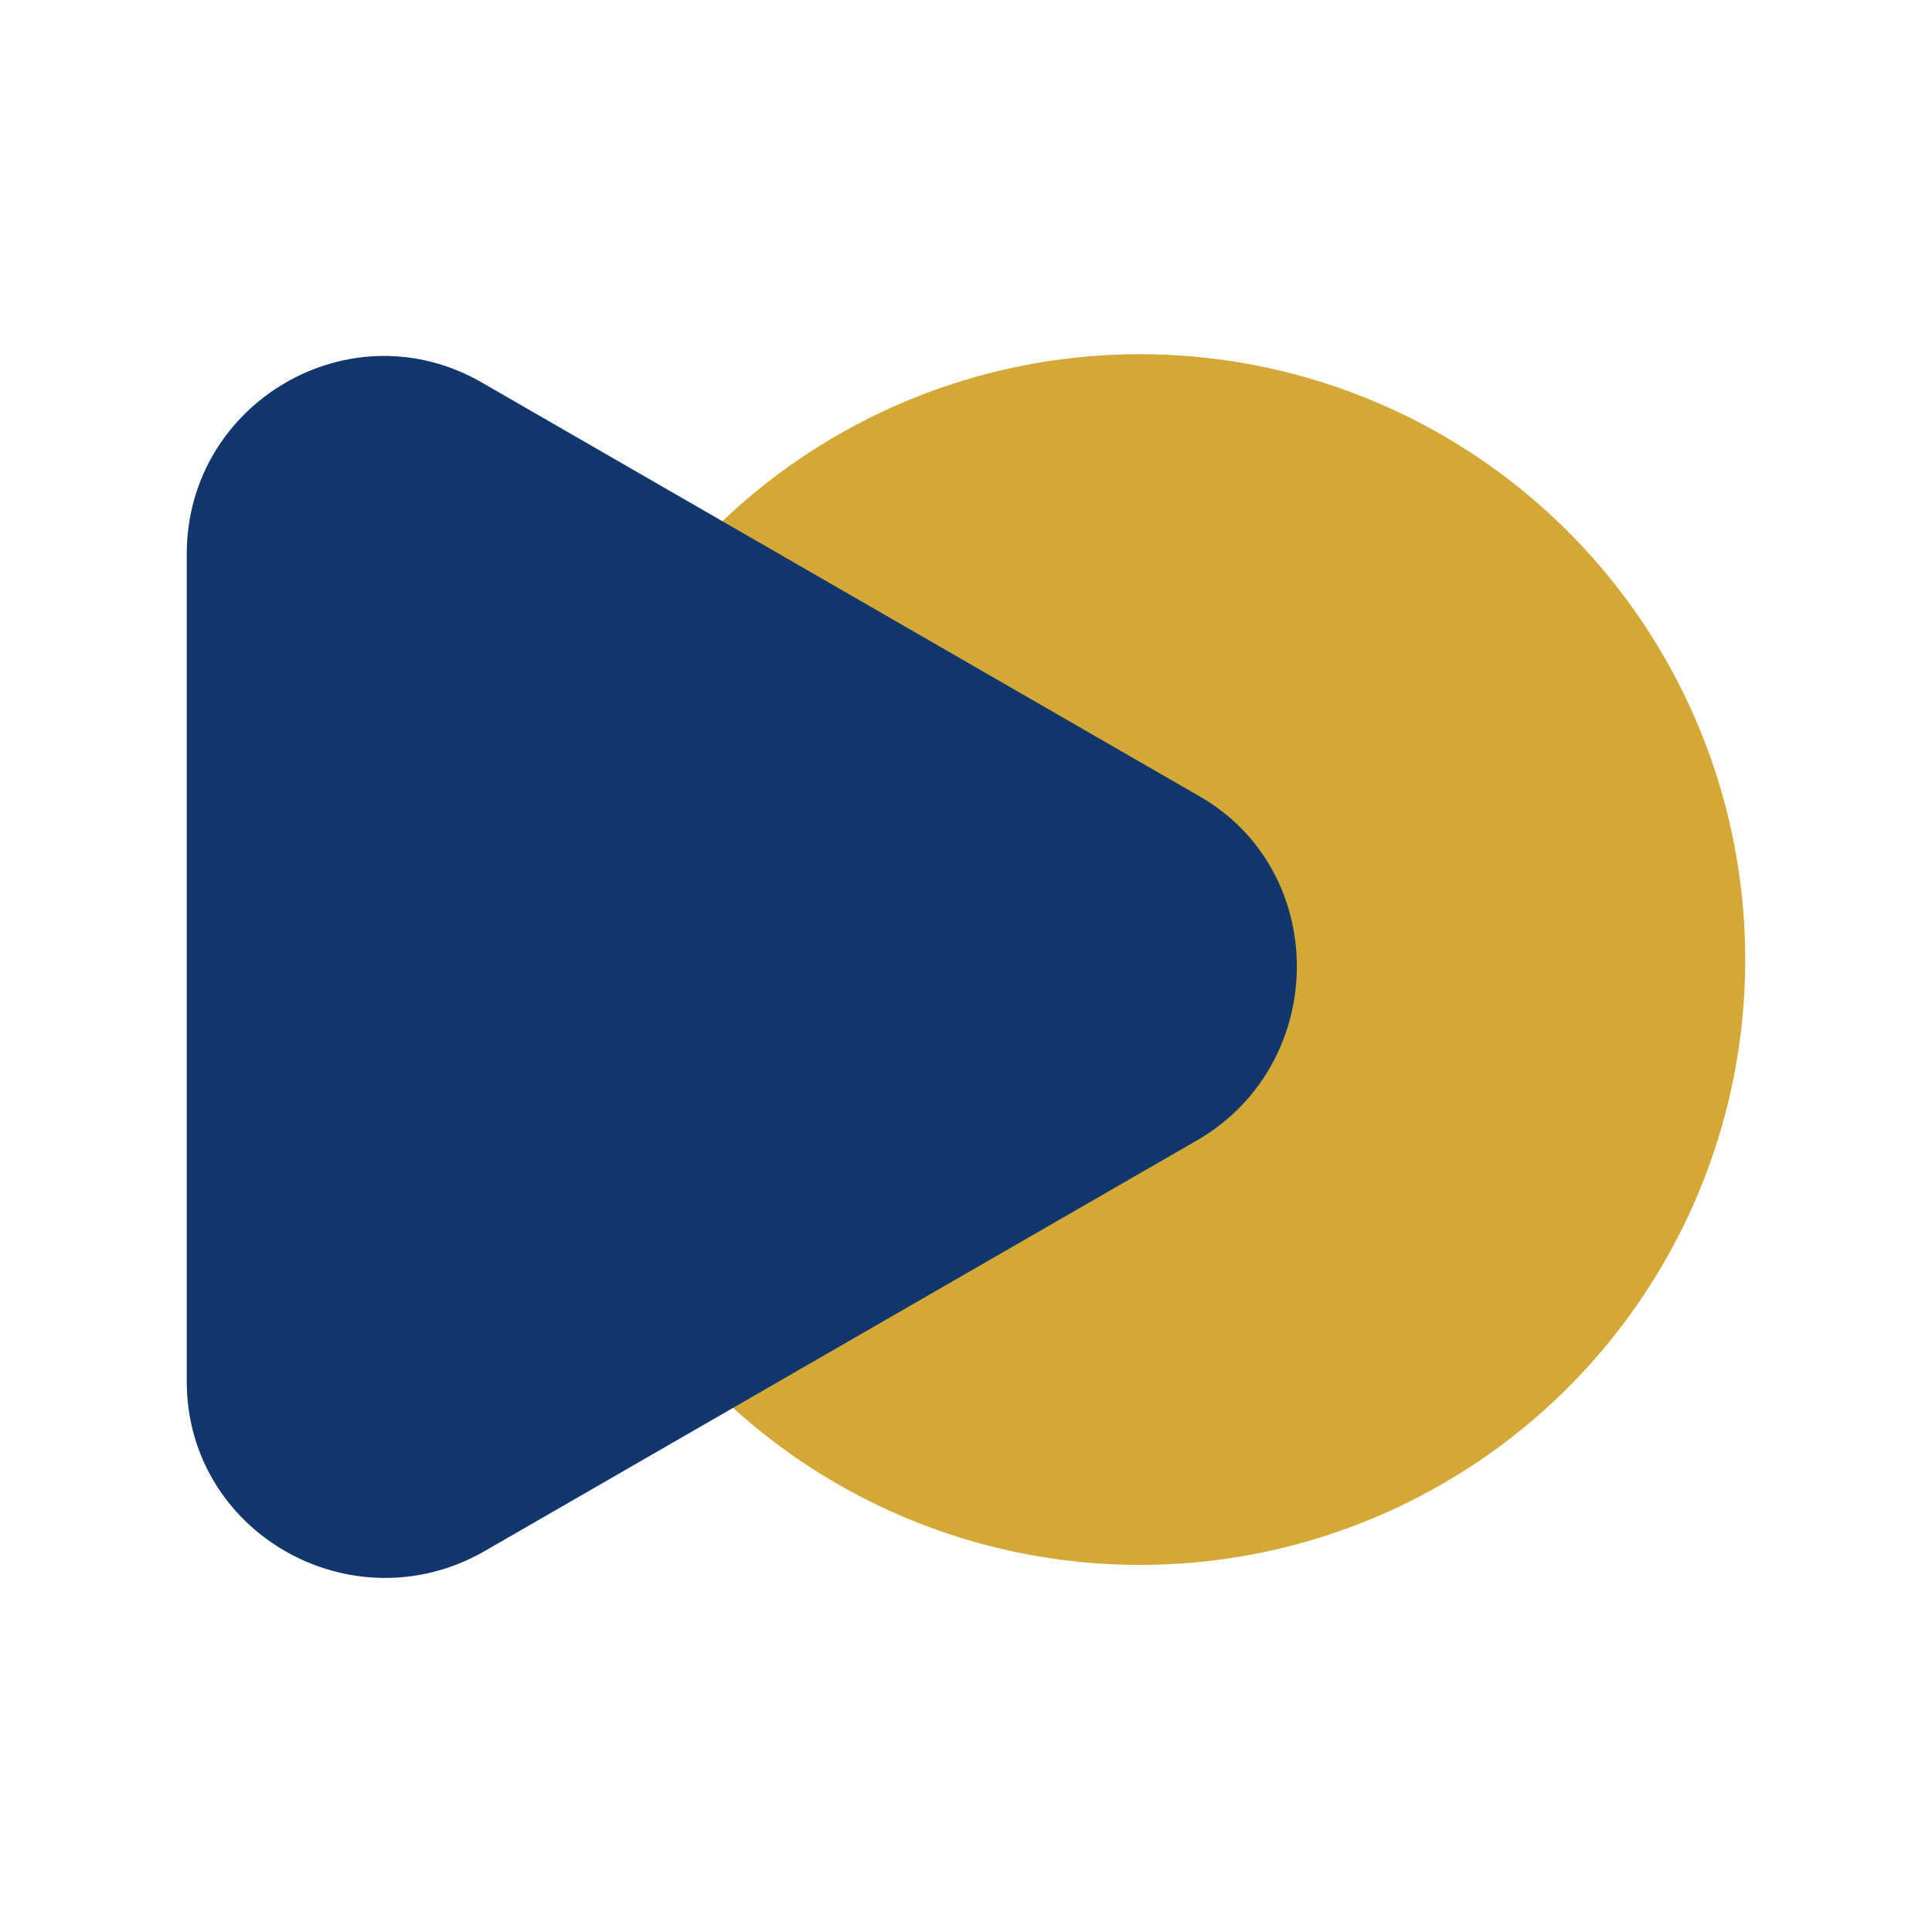 <?xml version="1.0" encoding="utf-8"?>
<!-- Generator: Adobe Illustrator 22.0.1, SVG Export Plug-In . SVG Version: 6.00 Build 0)  -->
<svg version="1.1" id="레이어_1" xmlns="http://www.w3.org/2000/svg" xmlns:xlink="http://www.w3.org/1999/xlink" x="0px"
	 y="0px" viewBox="0 0 60 60" style="enable-background:new 0 0 60 60;" xml:space="preserve">
<style type="text/css">
	.st0{fill:#D3A837;}
	.st1{fill:#11376D;}
</style>
<g>
	<g>
		<circle class="st0" cx="35.4" cy="29.8" r="18.8"/>
		<path class="st1" d="M5.8,30V17.2c0-4.7,5.1-7.7,9.2-5.3l11.1,6.4l11.1,6.4c4.1,2.3,4.1,8.3,0,10.7l-11.1,6.4L15,48.2
			c-4.1,2.3-9.2-0.6-9.2-5.3V30z"/>
	</g>
</g>
</svg>
